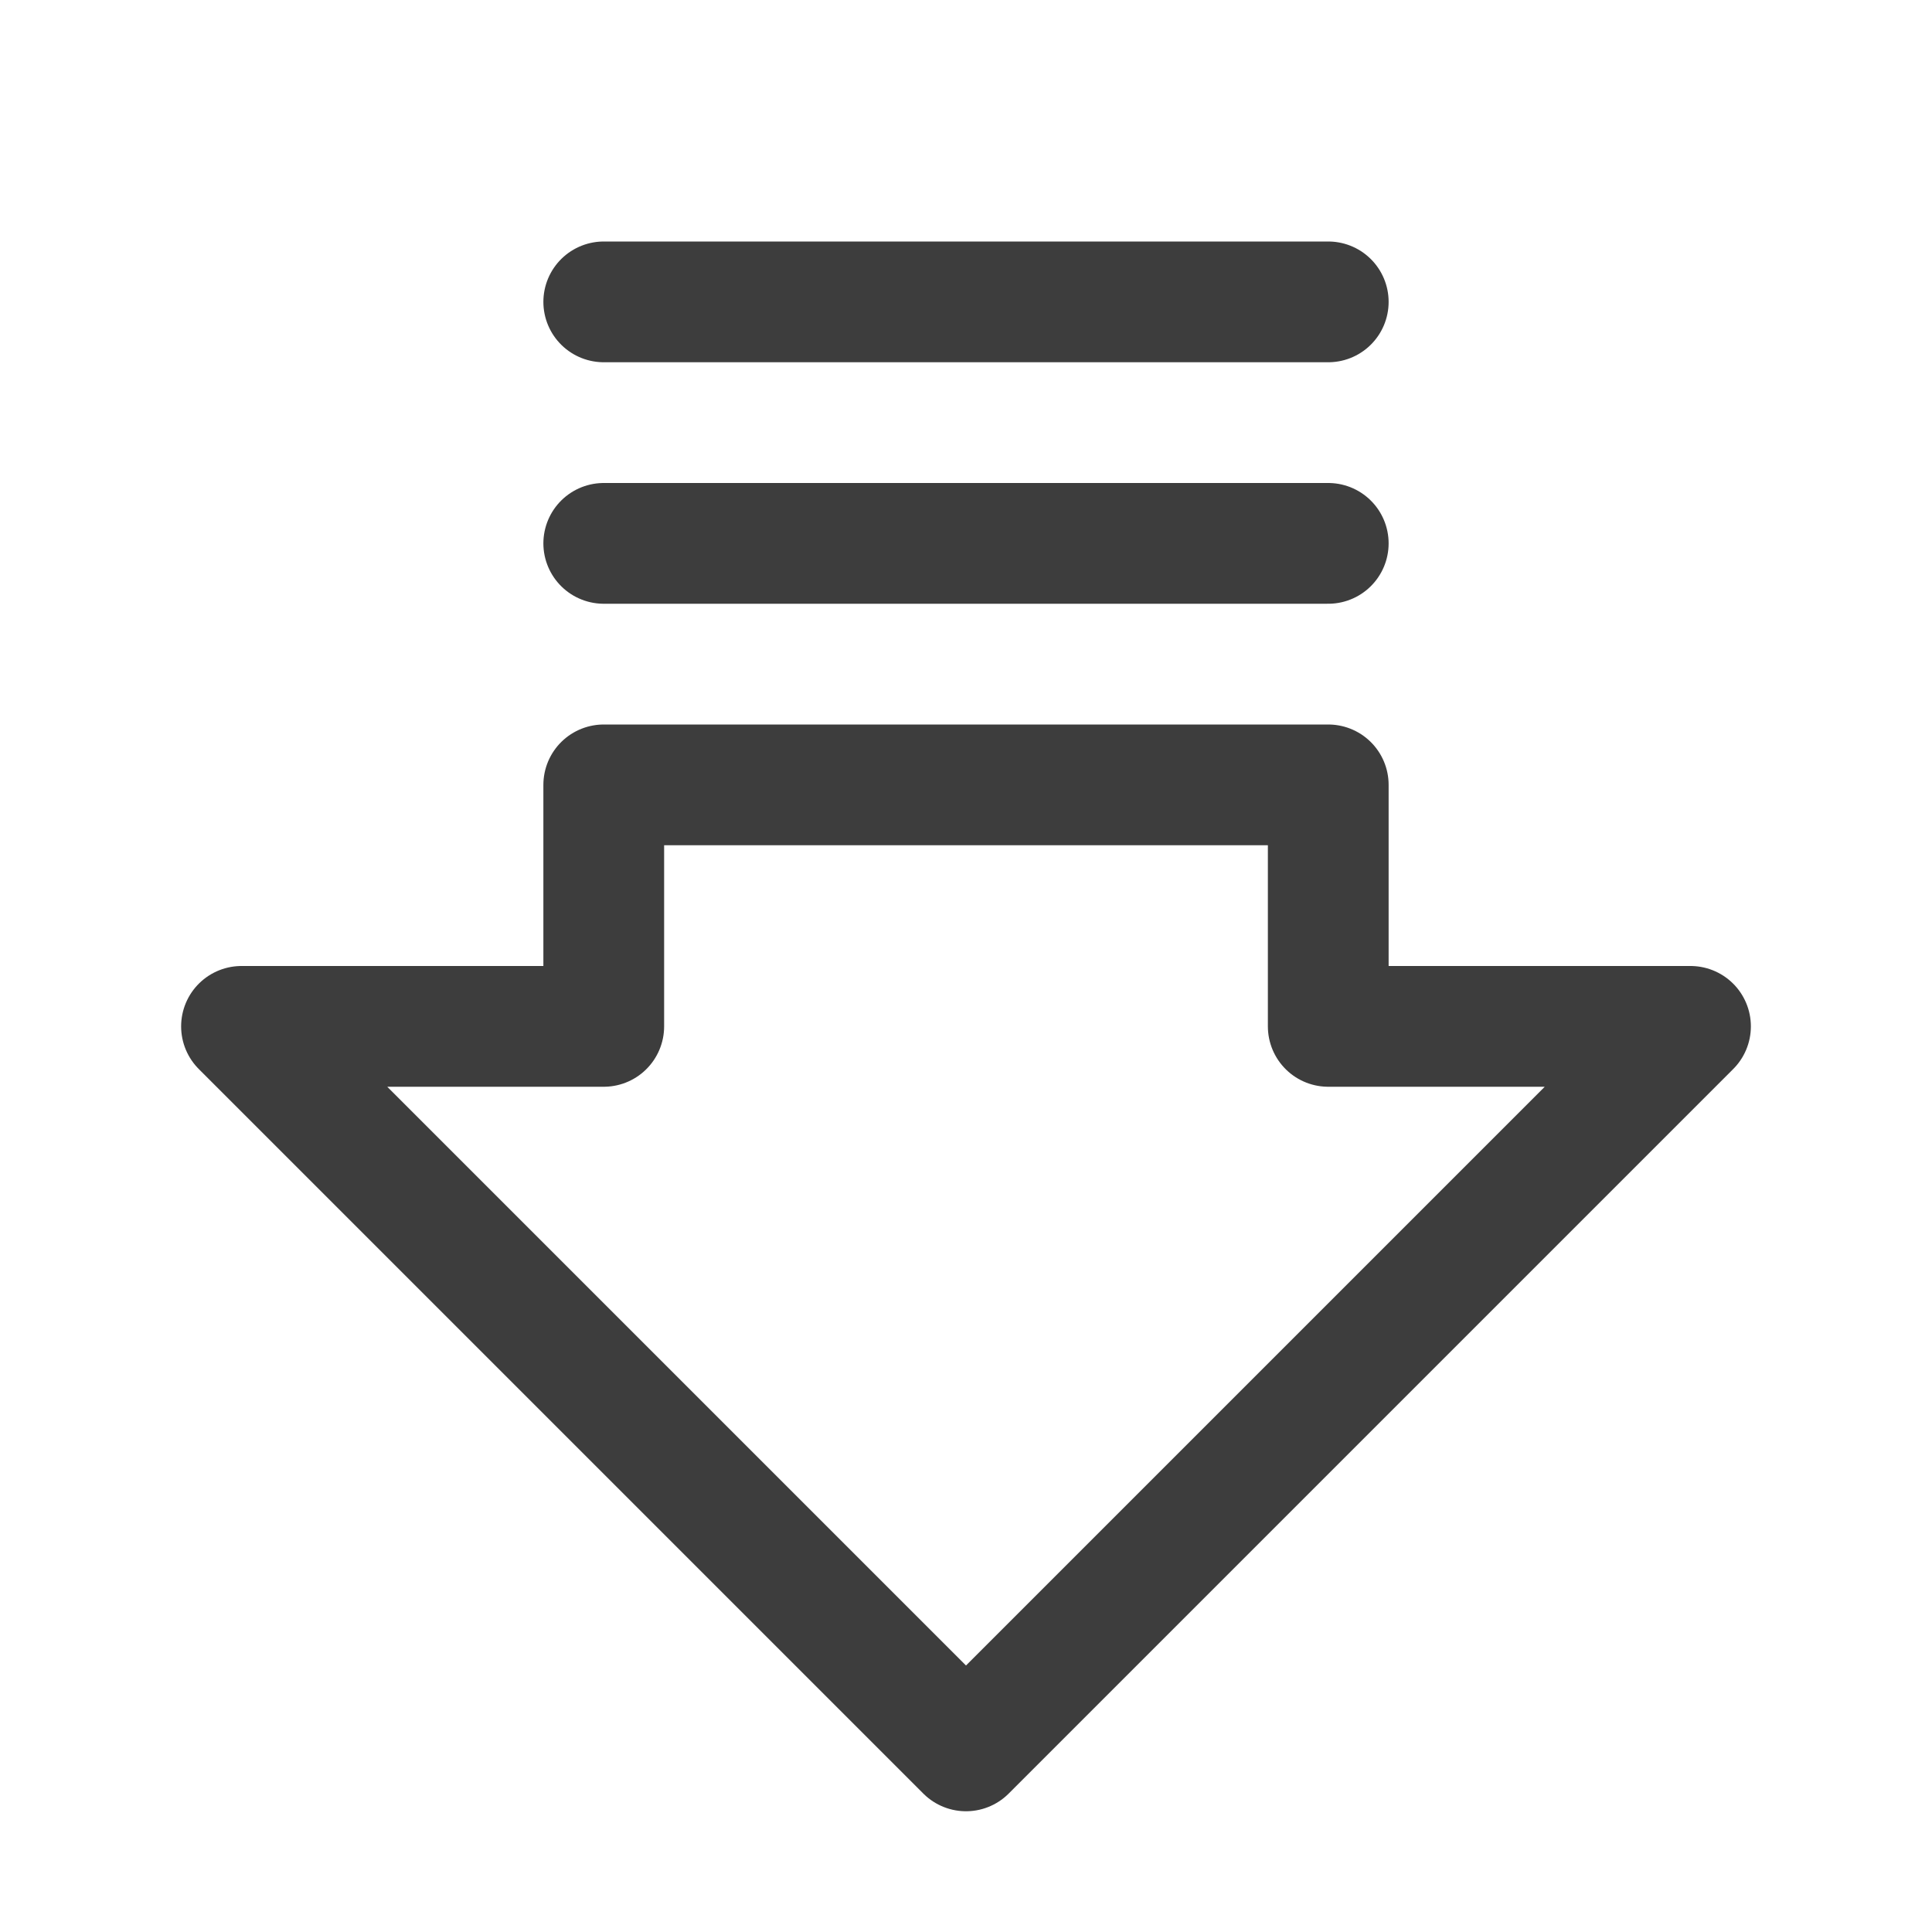 <svg width="24" height="24" viewBox="0 0 24 24" fill="none" xmlns="http://www.w3.org/2000/svg">
<path d="M16.5 3.75H7.5M16.5 6.75H7.5M3 12.75L12 21.75L21 12.75H16.5V9.75H7.5V12.75H3Z" stroke="#3D3D3D" stroke-width="1.5" stroke-linecap="round" stroke-linejoin="round"/>
</svg>
